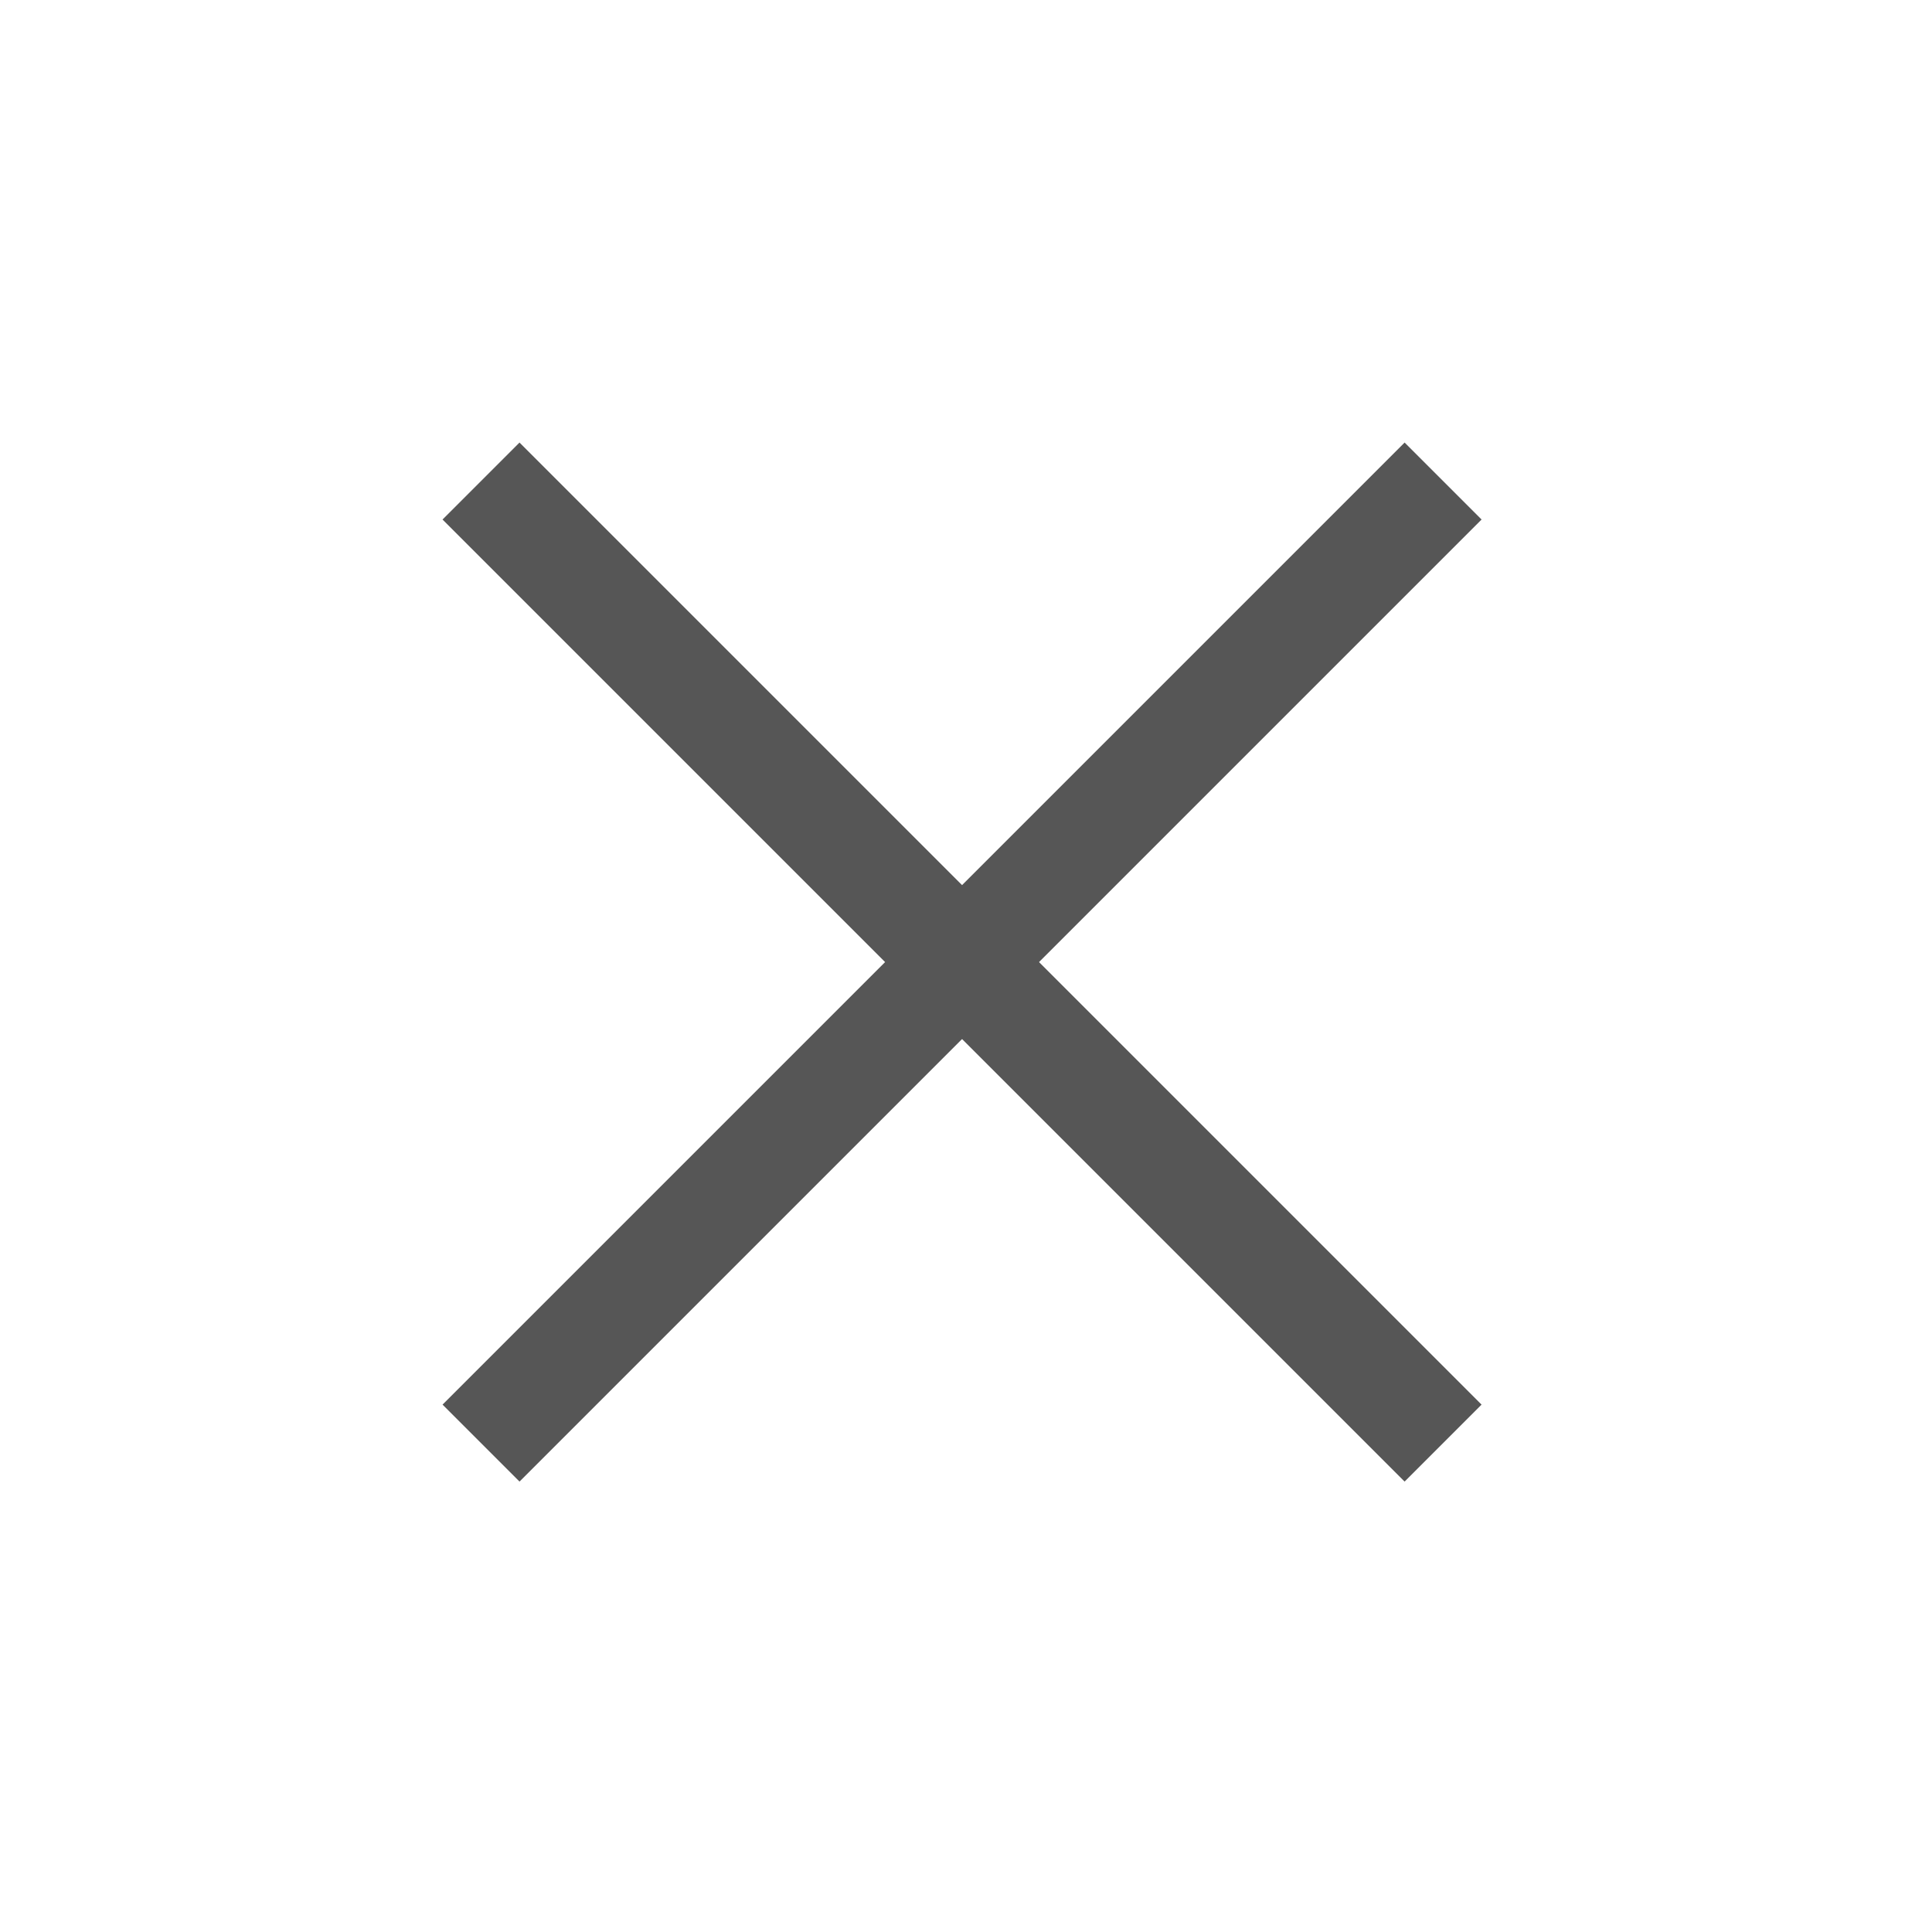 <svg width="71" height="71" viewBox="0 0 71 71" fill="none" xmlns="http://www.w3.org/2000/svg">
<rect x="16.263" y="19.092" width="4" height="50" transform="rotate(-45 16.263 19.092)" fill="#565656"/>
<rect x="19.092" y="54.447" width="4" height="50" transform="rotate(-135 19.092 54.447)" fill="#565656"/>
</svg>

